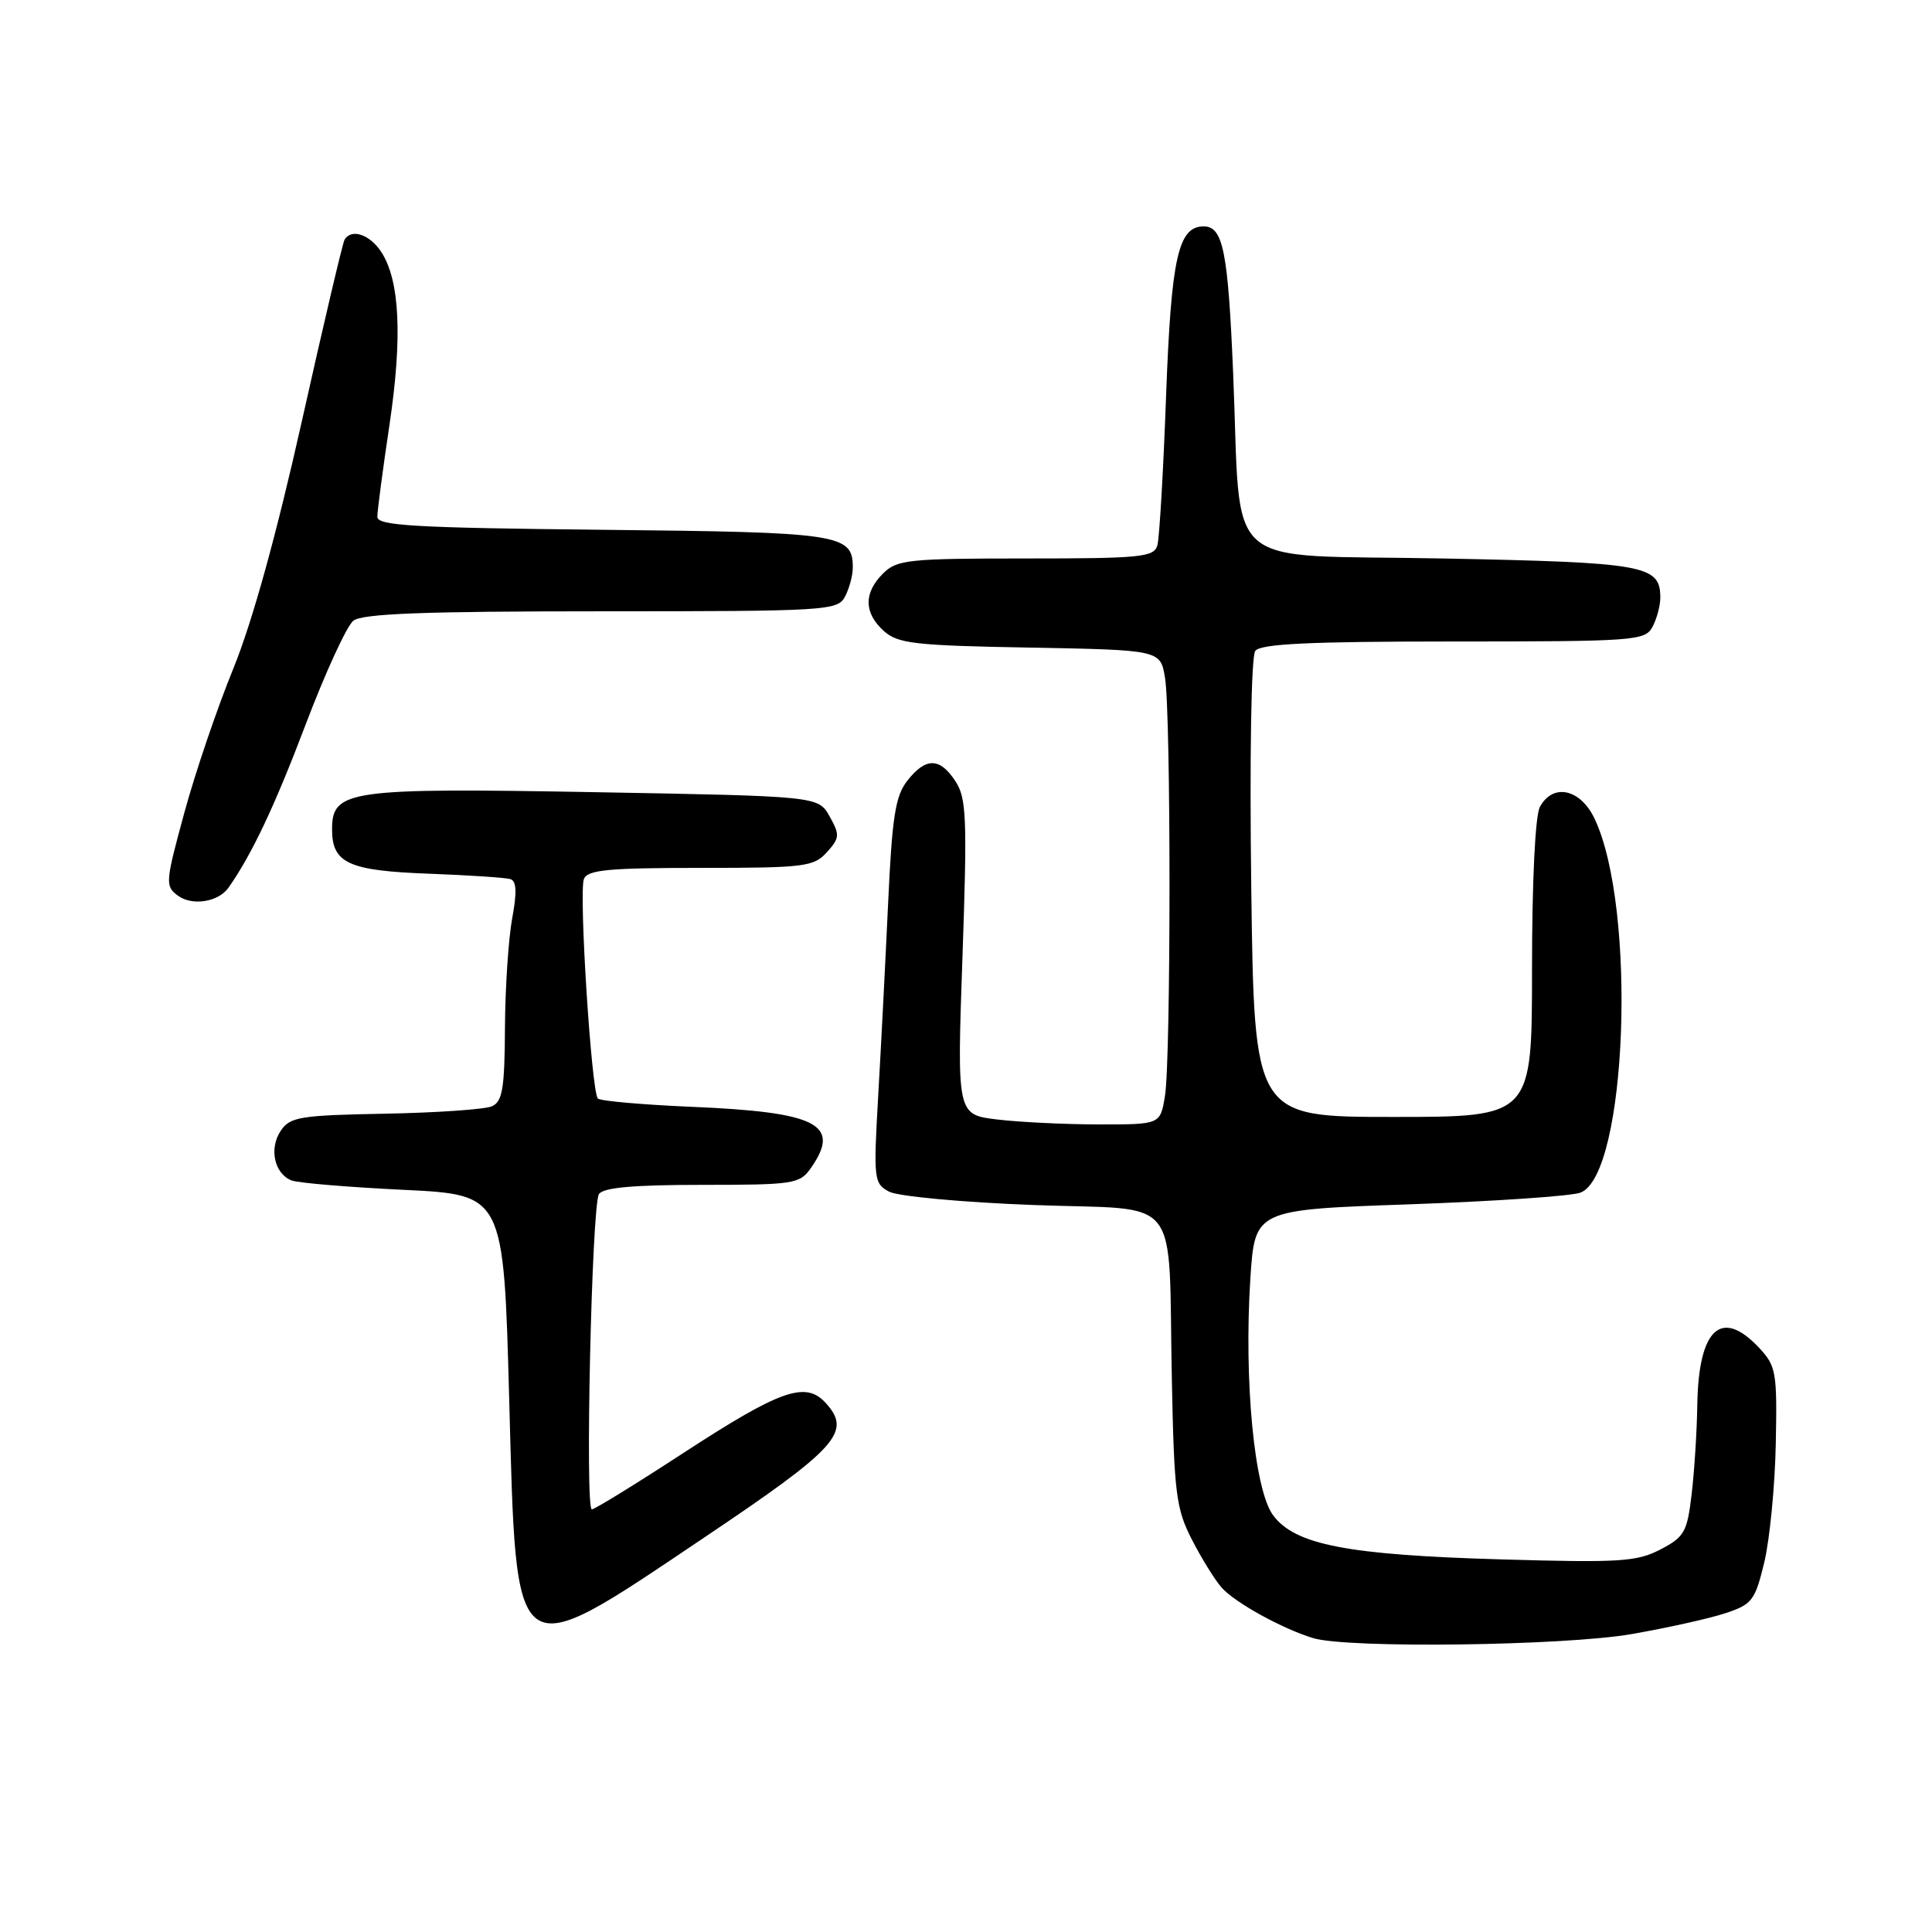 <?xml version="1.0" encoding="UTF-8" standalone="no"?>
<!DOCTYPE svg PUBLIC "-//W3C//DTD SVG 1.1//EN" "http://www.w3.org/Graphics/SVG/1.1/DTD/svg11.dtd" >
<svg xmlns="http://www.w3.org/2000/svg" xmlns:xlink="http://www.w3.org/1999/xlink" version="1.1" viewBox="0 0 256 256">
 <g >
 <path fill="currentColor"
d=" M 216.23 216.52 C 220.91 215.70 226.47 214.47 228.59 213.77 C 232.17 212.59 232.55 212.09 233.78 207.00 C 234.50 203.97 235.19 196.92 235.30 191.33 C 235.49 181.81 235.35 181.00 233.08 178.58 C 228.07 173.25 225.06 176.05 224.90 186.18 C 224.85 189.66 224.51 194.97 224.15 198.00 C 223.56 203.01 223.19 203.66 220.00 205.32 C 216.88 206.94 214.59 207.08 199.00 206.63 C 178.54 206.04 171.61 204.70 168.70 200.79 C 166.20 197.45 164.81 182.93 165.68 169.39 C 166.28 160.29 166.28 160.29 186.75 159.58 C 198.01 159.18 208.21 158.49 209.42 158.03 C 215.60 155.68 216.92 120.30 211.28 108.46 C 209.39 104.50 205.75 103.74 204.04 106.93 C 203.42 108.08 203.00 116.86 203.00 128.43 C 203.00 148.00 203.00 148.00 184.60 148.00 C 166.20 148.00 166.20 148.00 165.80 117.75 C 165.57 100.24 165.79 86.97 166.33 86.25 C 167.02 85.31 173.47 85.00 192.59 85.00 C 216.62 85.00 217.98 84.90 218.96 83.07 C 219.53 82.00 220.00 80.26 220.00 79.19 C 220.00 74.88 218.03 74.53 191.11 74.00 C 161.39 73.42 164.53 76.20 163.40 49.50 C 162.72 33.24 162.06 30.00 159.49 30.00 C 156.11 30.00 155.19 34.16 154.51 52.50 C 154.15 62.40 153.63 71.29 153.36 72.25 C 152.91 73.83 151.20 74.00 135.93 74.00 C 120.33 74.00 118.84 74.16 117.00 76.00 C 114.43 78.57 114.46 81.20 117.10 83.60 C 118.97 85.28 121.16 85.54 136.48 85.81 C 153.76 86.13 153.76 86.13 154.37 89.81 C 155.17 94.64 155.16 140.41 154.36 145.25 C 153.74 149.00 153.74 149.00 145.62 148.99 C 141.15 148.99 135.09 148.69 132.15 148.34 C 126.80 147.70 126.80 147.70 127.53 126.87 C 128.17 108.41 128.07 105.75 126.60 103.52 C 124.53 100.35 122.67 100.33 120.23 103.44 C 118.64 105.46 118.21 108.21 117.68 119.69 C 117.33 127.28 116.74 138.74 116.37 145.14 C 115.73 156.29 115.79 156.82 117.81 157.90 C 118.98 158.52 127.54 159.32 136.94 159.67 C 156.93 160.43 154.76 157.66 155.28 183.00 C 155.58 197.88 155.84 199.94 157.93 204.00 C 159.19 206.47 160.97 209.34 161.87 210.36 C 163.61 212.34 169.89 215.81 174.00 217.06 C 178.55 218.45 207.27 218.08 216.23 216.52 Z  M 93.27 203.76 C 110.99 191.86 112.90 189.75 109.43 185.92 C 106.75 182.96 103.45 184.12 90.44 192.60 C 84.20 196.67 78.79 200.00 78.42 200.00 C 77.50 200.00 78.41 159.77 79.36 158.23 C 79.90 157.36 83.90 157.00 93.00 157.00 C 105.18 157.00 105.97 156.88 107.44 154.78 C 111.50 148.99 108.33 147.36 91.66 146.66 C 85.15 146.38 79.55 145.89 79.22 145.56 C 78.37 144.71 76.68 118.27 77.37 116.48 C 77.84 115.26 80.59 115.00 92.81 115.00 C 106.58 115.00 107.83 114.85 109.56 112.93 C 111.27 111.04 111.30 110.63 109.93 108.18 C 108.43 105.50 108.43 105.50 78.96 104.97 C 46.14 104.38 44.00 104.68 44.00 109.90 C 44.00 114.38 46.18 115.38 56.85 115.77 C 62.16 115.97 67.01 116.29 67.64 116.49 C 68.44 116.74 68.51 118.24 67.87 121.67 C 67.38 124.32 66.94 130.84 66.91 136.16 C 66.87 144.23 66.58 145.97 65.18 146.59 C 64.26 147.00 57.88 147.44 51.02 147.57 C 39.71 147.78 38.41 148.00 37.19 149.85 C 35.62 152.21 36.36 155.54 38.65 156.42 C 39.52 156.75 46.20 157.31 53.49 157.66 C 66.74 158.30 66.74 158.30 67.47 185.36 C 68.45 221.46 67.71 220.93 93.27 203.76 Z  M 30.28 117.62 C 33.35 113.26 36.40 106.82 40.50 96.00 C 43.11 89.12 45.95 82.94 46.82 82.25 C 47.99 81.31 56.14 81.00 79.66 81.00 C 109.55 81.00 110.98 80.91 111.96 79.07 C 112.53 78.00 113.00 76.26 113.00 75.19 C 113.00 70.76 111.36 70.52 79.85 70.20 C 54.92 69.94 50.00 69.66 50.00 68.48 C 50.00 67.70 50.72 62.21 51.61 56.28 C 53.34 44.65 52.98 37.14 50.51 33.37 C 48.99 31.06 46.58 30.25 45.66 31.75 C 45.41 32.16 42.86 42.99 40.00 55.80 C 36.61 70.94 33.43 82.42 30.92 88.58 C 28.79 93.79 25.86 102.40 24.42 107.71 C 21.90 116.95 21.86 117.43 23.59 118.69 C 25.48 120.07 28.95 119.52 30.28 117.62 Z "/>
</g>
</svg>